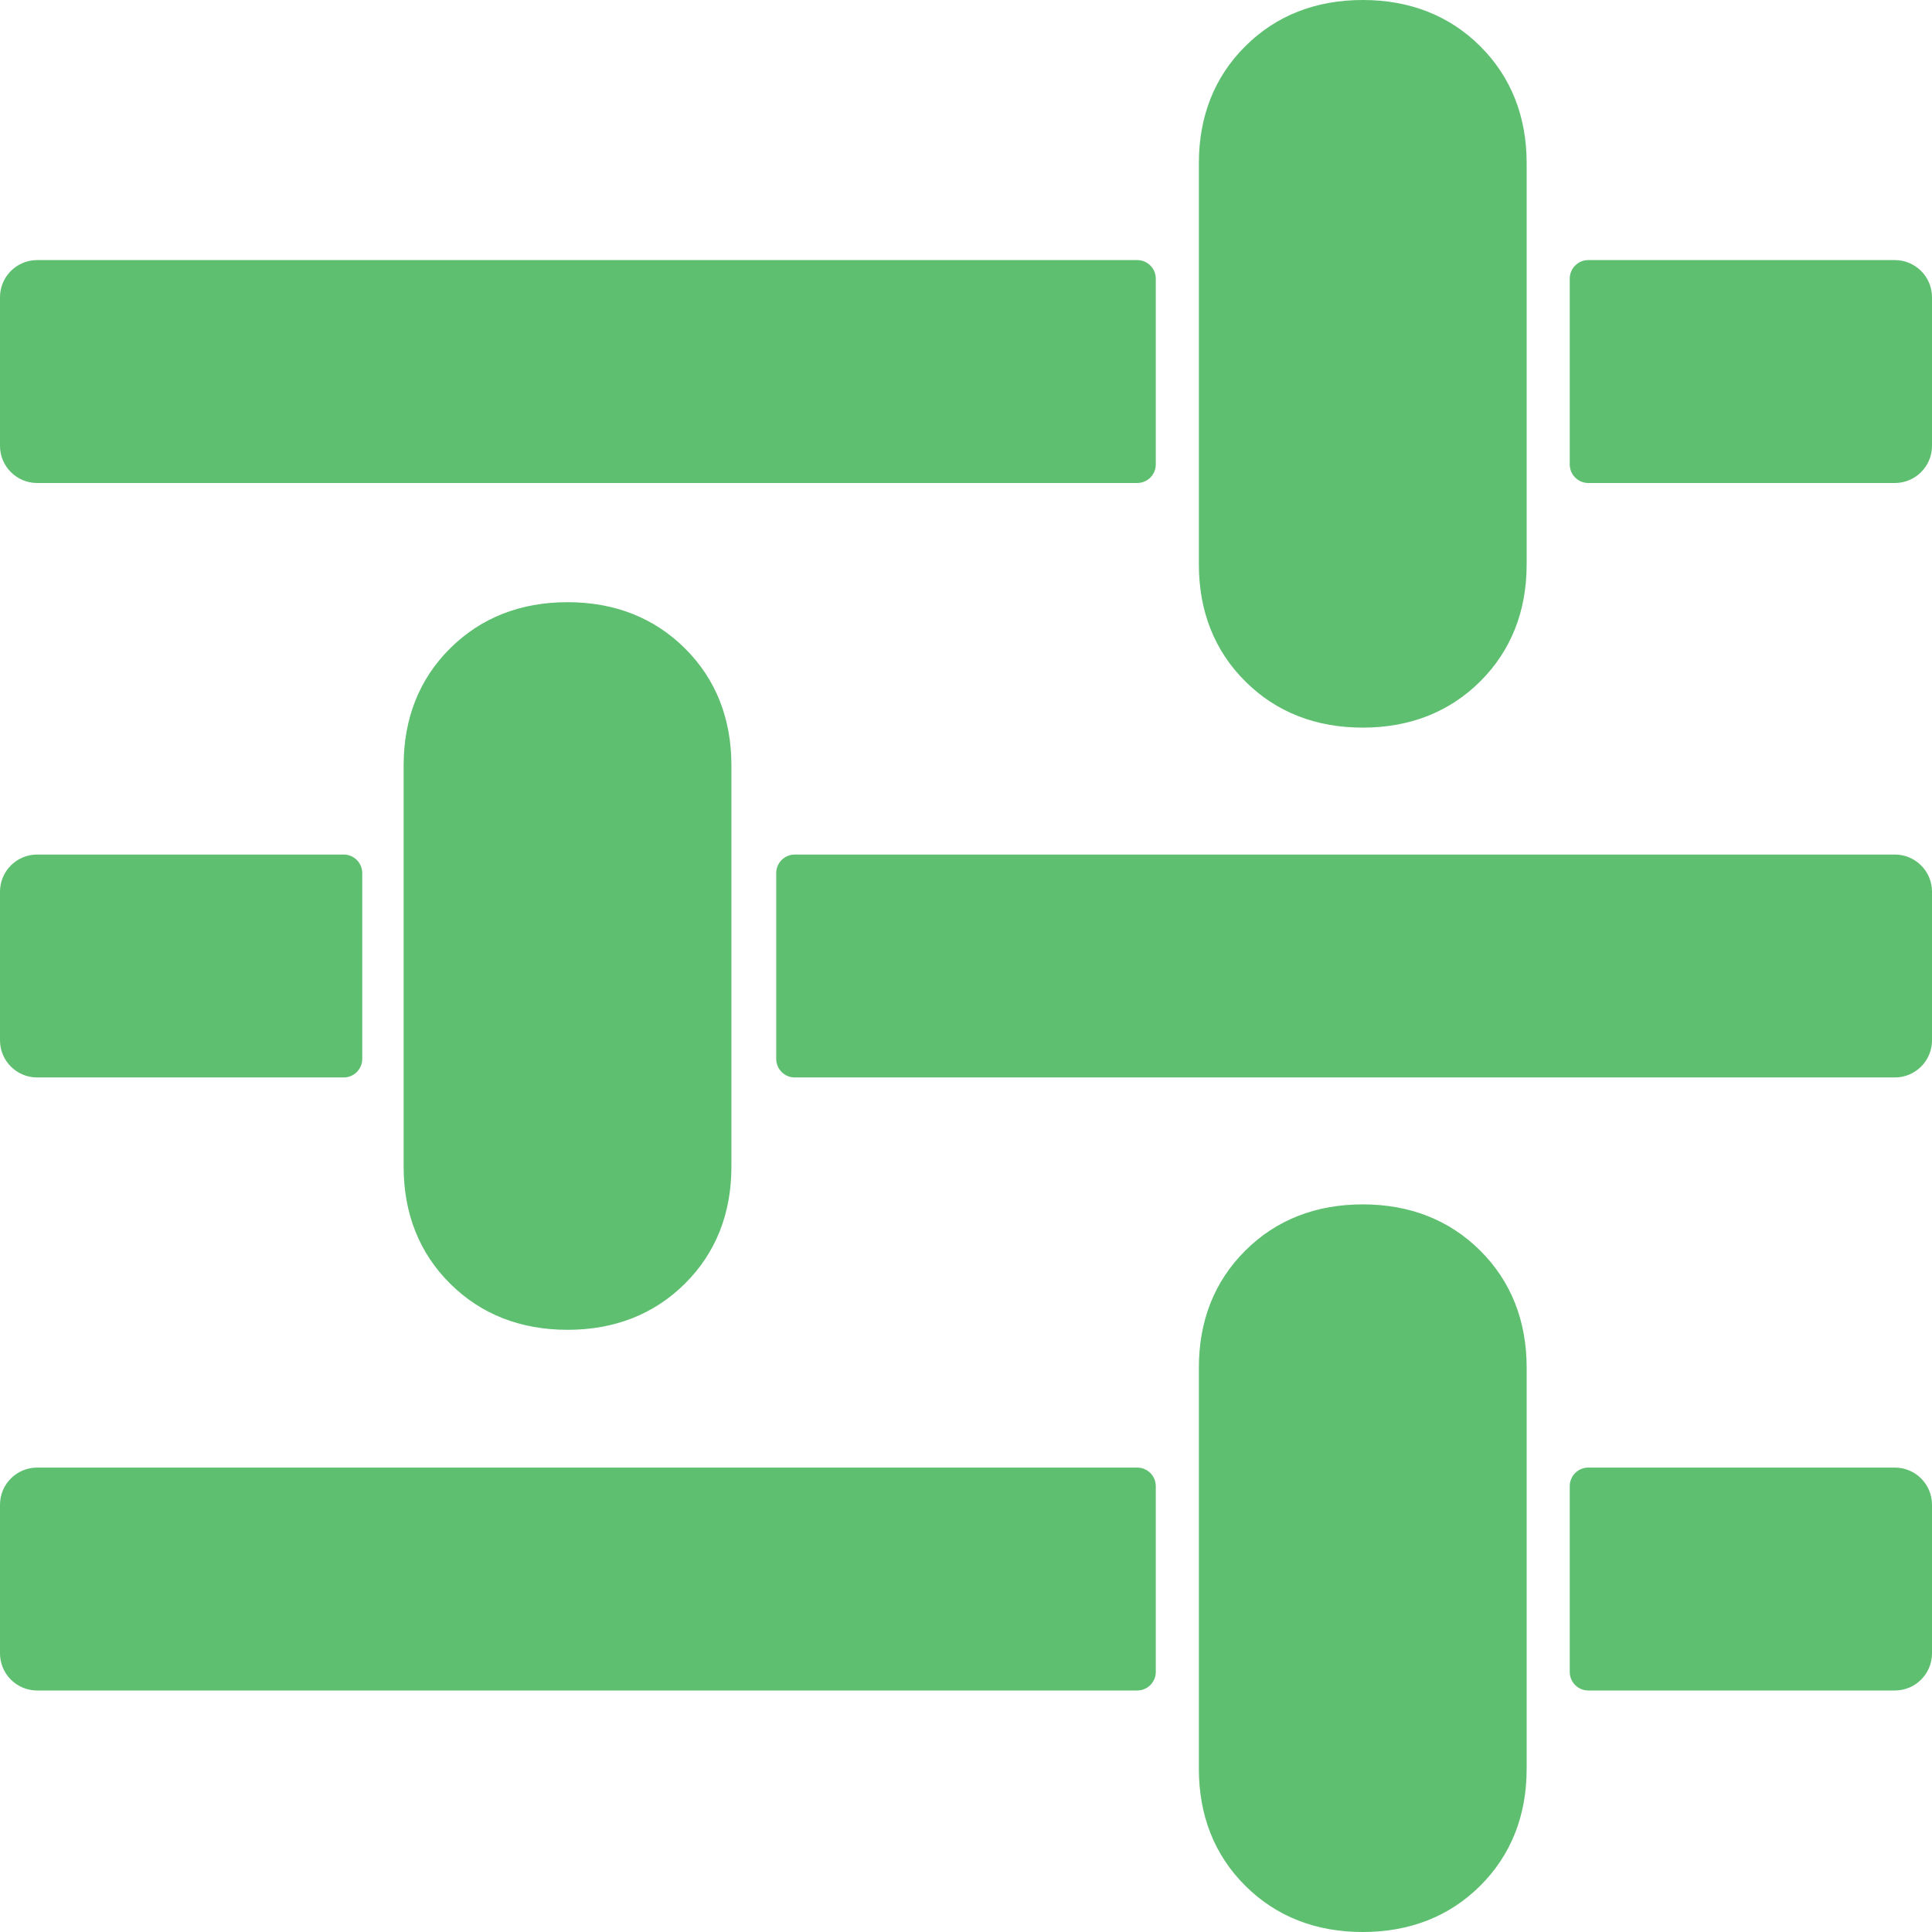 <svg height='300px' width='300px'  fill="#5dbf6f" xmlns="http://www.w3.org/2000/svg" xmlns:xlink="http://www.w3.org/1999/xlink" viewBox="0 0 26 26" version="1.1" x="0px" y="0px"><title>Icons / Advanced-filters-icon-button</title><desc>Created with Sketch.</desc><g stroke="none" stroke-width="1" fill="none" fill-rule="evenodd"><g transform="translate(-86, -96)" fill="#5dbf6f"><g transform="translate(86, 96)"><path d="M20.545,23.805 C20.545,24.432 20.335,24.965 19.92,25.378 C19.504,25.792 18.969,26 18.339,26 C17.709,26 17.174,25.792 16.759,25.378 C16.343,24.965 16.134,24.432 16.134,23.805 L16.134,18.403 C16.134,17.776 16.343,17.243 16.759,16.83 C17.174,16.416 17.709,16.208 18.339,16.208 C18.969,16.208 19.504,16.416 19.92,16.83 C20.335,17.243 20.545,17.776 20.545,18.403 L20.545,23.805 Z M9.843,15.701 C9.843,16.328 9.634,16.861 9.218,17.274 C8.802,17.688 8.268,17.896 7.638,17.896 C7.007,17.896 6.473,17.688 6.057,17.274 C5.641,16.861 5.432,16.328 5.432,15.701 L5.432,10.299 C5.432,9.672 5.641,9.139 6.057,8.726 C6.473,8.312 7.007,8.104 7.638,8.104 C8.268,8.104 8.802,8.312 9.218,8.726 C9.634,9.139 9.843,9.672 9.843,10.299 L9.843,15.701 Z M20.545,7.597 C20.545,8.224 20.335,8.757 19.92,9.17 C19.504,9.584 18.969,9.792 18.339,9.792 C17.709,9.792 17.174,9.584 16.759,9.17 C16.343,8.757 16.134,8.224 16.134,7.597 L16.134,2.195 C16.134,1.568 16.343,1.035 16.759,0.622 C17.174,0.208 17.709,0 18.339,0 C18.969,0 19.504,0.208 19.92,0.622 C20.335,1.035 20.545,1.568 20.545,2.195 L20.545,7.597 Z M0.5,11.5 L4.625,11.5 C4.763,11.5 4.875,11.612 4.875,11.75 L4.875,14.25 C4.875,14.388 4.763,14.5 4.625,14.5 L0.5,14.5 C0.224,14.5 0,14.276 0,14 L0,12 C0,11.724 0.224,11.5 0.5,11.5 Z M21.375,3.5 L25.5,3.5 C25.776,3.5 26,3.724 26,4 L26,6 C26,6.276 25.776,6.5 25.5,6.5 L21.375,6.5 C21.237,6.5 21.125,6.388 21.125,6.25 L21.125,3.75 C21.125,3.612 21.237,3.5 21.375,3.5 Z M10.696,11.5 L25.5,11.5 C25.776,11.5 26,11.724 26,12 L26,14 C26,14.276 25.776,14.5 25.5,14.5 L10.696,14.5 C10.558,14.5 10.446,14.388 10.446,14.25 L10.446,11.75 C10.446,11.612 10.558,11.5 10.696,11.5 Z M0.5,3.5 L15.304,3.5 C15.442,3.5 15.554,3.612 15.554,3.75 L15.554,6.25 C15.554,6.388 15.442,6.5 15.304,6.5 L0.5,6.5 C0.224,6.5 0,6.276 0,6 L0,4 C0,3.724 0.224,3.5 0.5,3.5 Z M21.375,19.75 L25.5,19.75 C25.776,19.75 26,19.974 26,20.25 L26,22.25 C26,22.526 25.776,22.75 25.5,22.75 L21.375,22.75 C21.237,22.75 21.125,22.638 21.125,22.5 L21.125,20 C21.125,19.862 21.237,19.75 21.375,19.75 Z M0.5,19.75 L15.304,19.75 C15.442,19.75 15.554,19.862 15.554,20 L15.554,22.5 C15.554,22.638 15.442,22.75 15.304,22.75 L0.5,22.75 C0.224,22.75 0,22.526 0,22.25 L0,20.25 C0,19.974 0.224,19.75 0.5,19.75 Z"></path></g></g></g></svg>